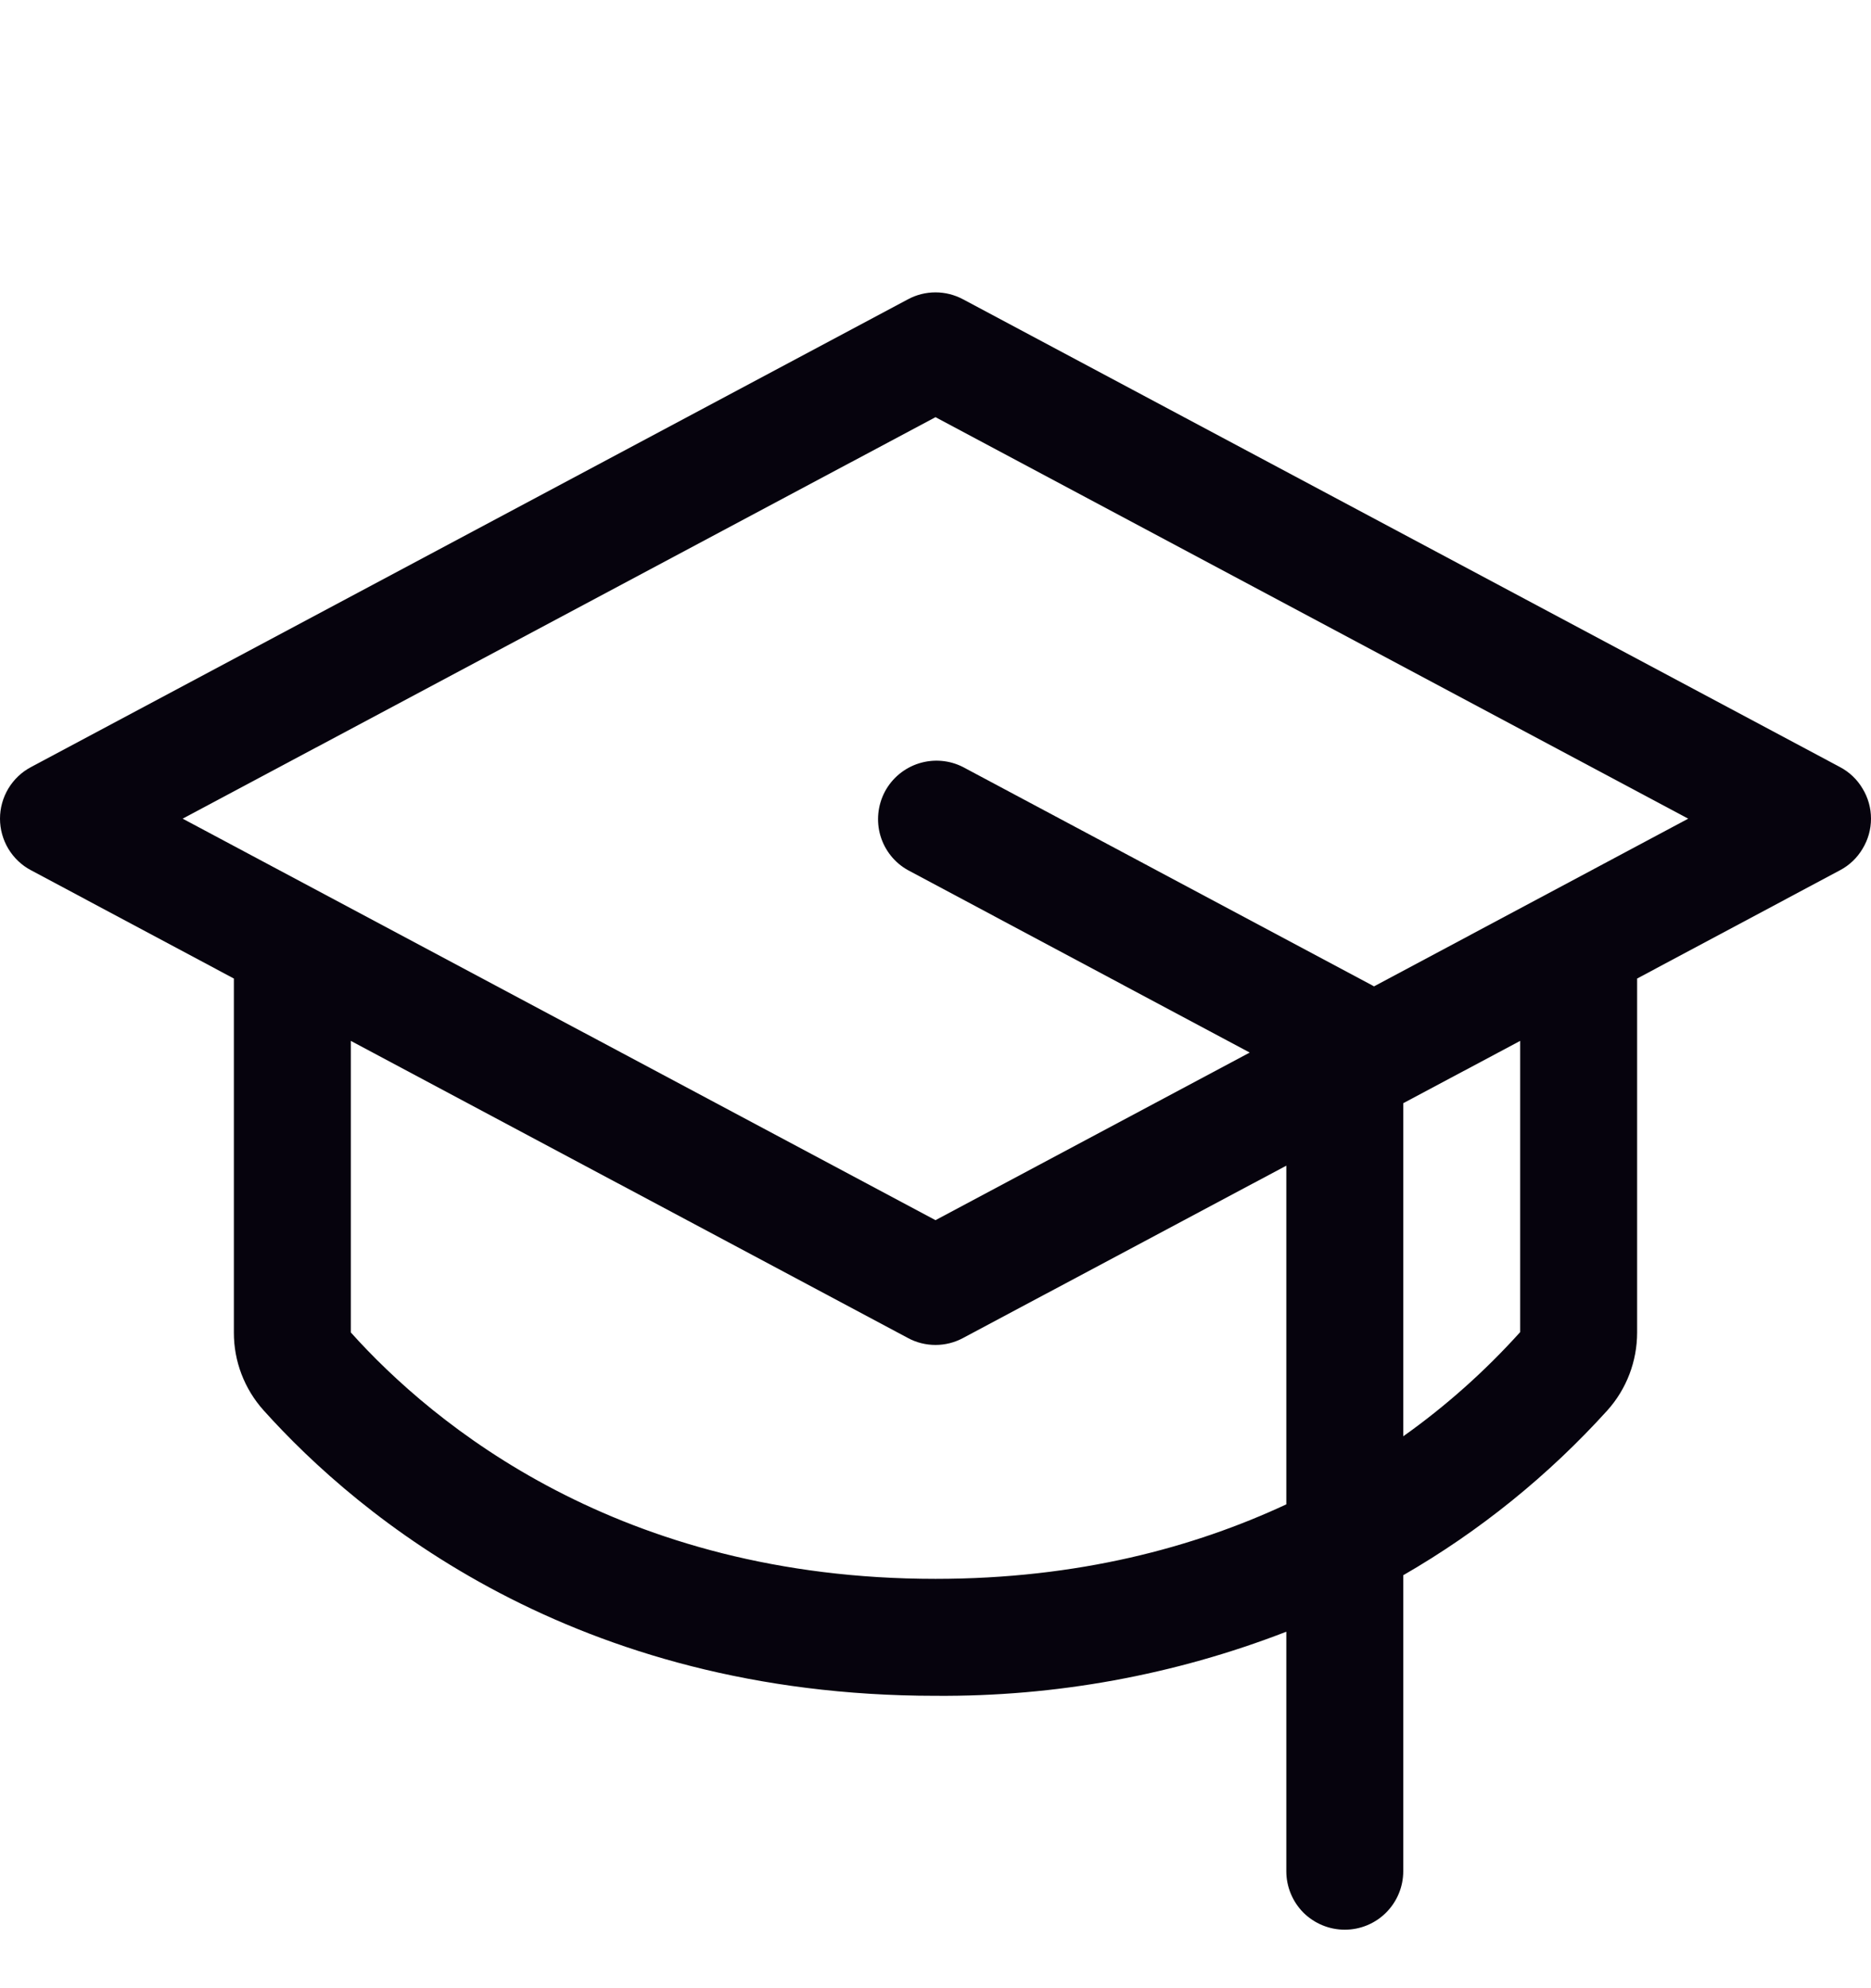 <svg width="16" height="17" viewBox="0 0 16 17" fill="none" xmlns="http://www.w3.org/2000/svg">
<g id="GraduationCap" clip-path="url(#clip0_1370_1610)">
<path id="Vector" d="M15.735 6.559L8.235 2.559C8.162 2.52 8.082 2.5 8 2.5C7.918 2.5 7.837 2.52 7.765 2.559L0.265 6.559C0.185 6.601 0.118 6.665 0.071 6.743C0.025 6.82 0 6.909 0 7C0 7.091 0.025 7.18 0.071 7.257C0.118 7.335 0.185 7.399 0.265 7.441L2 8.367V11.393C1.999 11.639 2.09 11.876 2.254 12.059C3.072 12.97 4.907 14.5 8 14.5C9.025 14.508 10.043 14.323 11 13.952V16C11 16.133 11.053 16.26 11.146 16.354C11.24 16.447 11.367 16.5 11.5 16.5C11.633 16.5 11.76 16.447 11.853 16.354C11.947 16.26 12 16.133 12 16V13.469C12.652 13.093 13.241 12.617 13.746 12.059C13.91 11.876 14 11.639 14 11.393V8.367L15.735 7.441C15.815 7.399 15.882 7.335 15.928 7.257C15.975 7.18 16 7.091 16 7C16 6.909 15.975 6.82 15.928 6.743C15.882 6.665 15.815 6.601 15.735 6.559ZM8 13.5C5.295 13.5 3.705 12.179 3 11.393V8.9L7.765 11.441C7.837 11.48 7.918 11.5 8 11.5C8.082 11.5 8.162 11.48 8.235 11.441L11 9.967V12.863C10.212 13.23 9.22 13.5 8 13.5ZM13 11.39C12.7 11.723 12.365 12.022 12 12.281V9.433L13 8.9V11.39ZM11.75 8.434L11.736 8.426L8.236 6.559C8.119 6.499 7.984 6.488 7.859 6.527C7.734 6.566 7.629 6.653 7.567 6.769C7.506 6.885 7.492 7.02 7.529 7.146C7.566 7.271 7.651 7.378 7.766 7.441L10.687 9L8 10.433L1.562 7L8 3.567L14.437 7L11.75 8.434Z" fill="#06030D"/>
</g>
<defs>
<clipPath id="clip0_1370_1610">
<rect width="16" height="16" fill="white" transform="translate(0 0.5)"/>
</clipPath>
</defs>
</svg>
